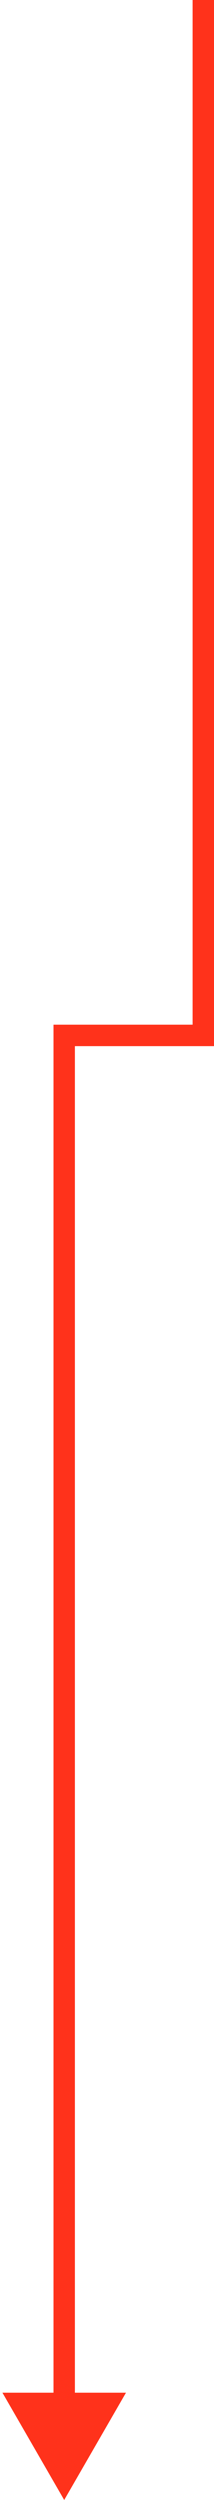 <svg width="20" height="233" viewBox="0 0 20 233" fill="none" xmlns="http://www.w3.org/2000/svg">
<path d="M19 96.5V97.5H20V96.5H19ZM6 96.5V95.5H5V96.5H6ZM6 233L11.774 223H0.226L6 233ZM18 0V96.5H20V0H18ZM19 95.5H6V97.5H19V95.5ZM5 96.5V224H7V96.5H5Z" fill="#FF321B"/>
</svg>

